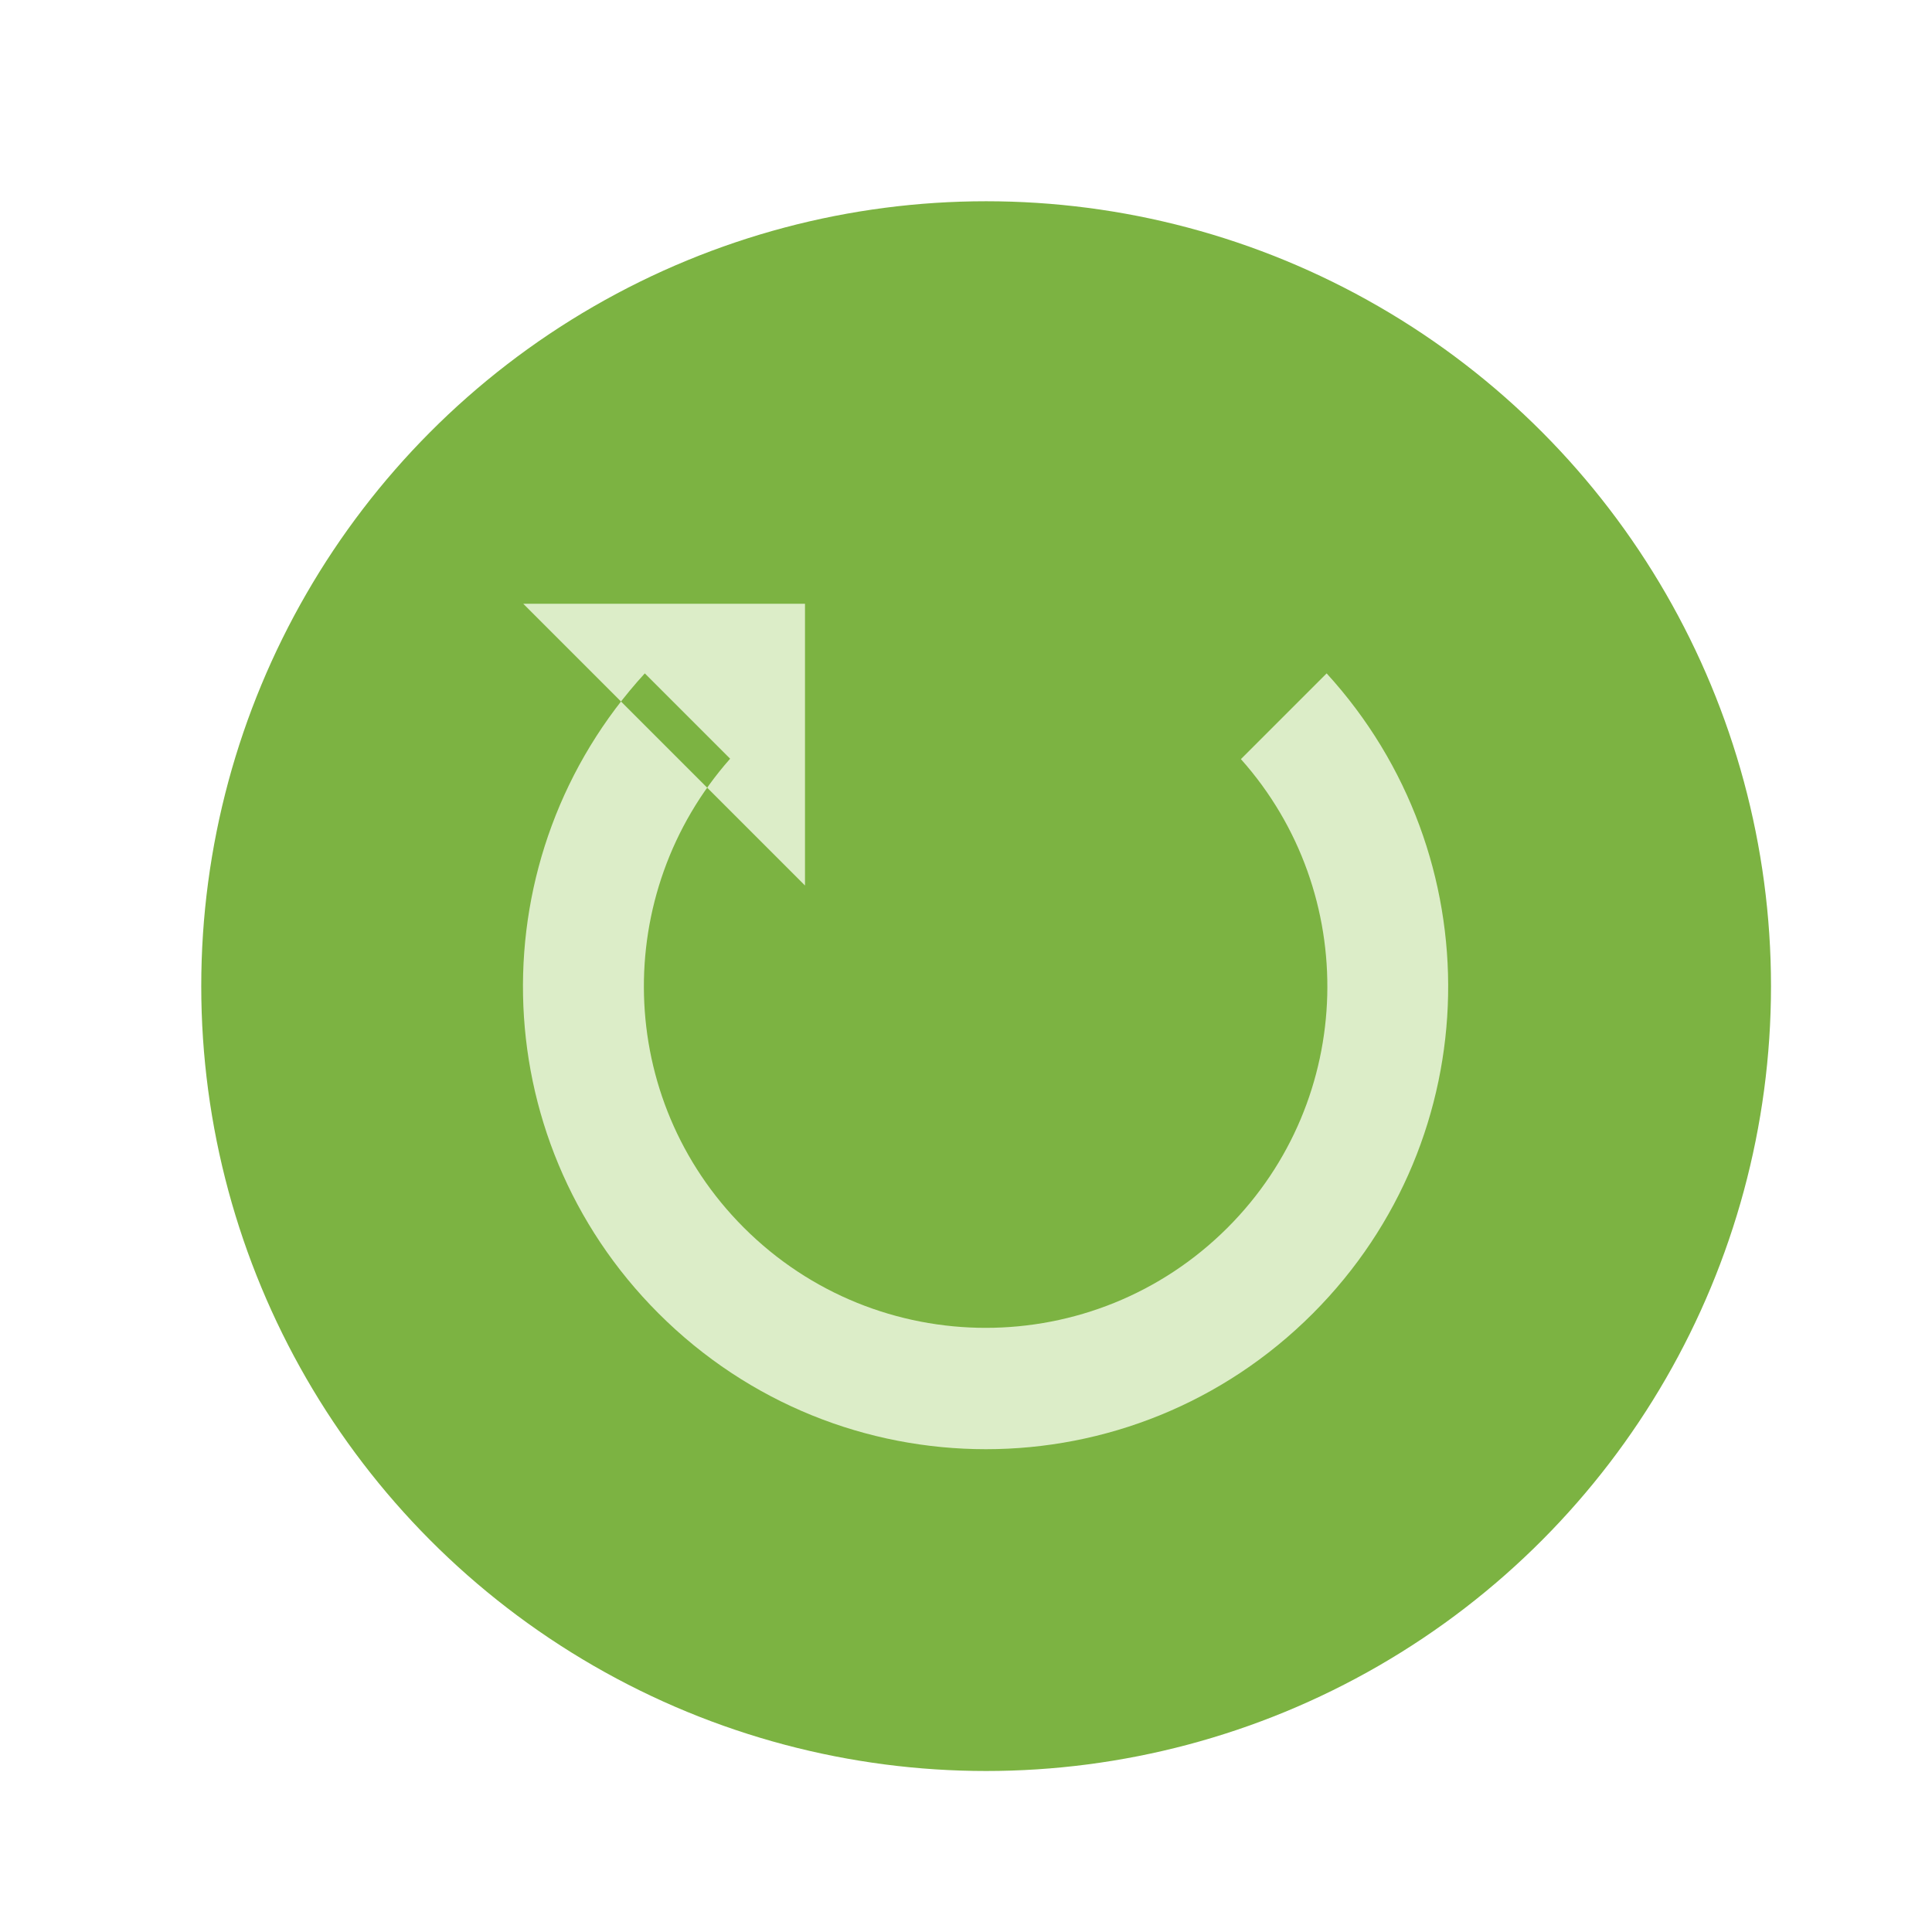 <svg xmlns="http://www.w3.org/2000/svg" width="48" height="48"><circle cx="24.5" cy="24.5" r="19.5" fill="#7CB342"/><g fill="#DCEDC8"><path d="M30.83 18.86c2.97 3.33 2.86 8.45-.33 11.64-3.32 3.32-8.7 3.32-12.02 0-3.2-3.2-3.3-8.3-.34-11.65l-2.12-2.12c-4.14 4.52-4.04 11.52.34 15.9 4.5 4.5 11.77 4.5 16.26 0 4.37-4.38 4.47-11.38.34-15.9l-2.13 2.13zM13 15h7v7z"/></g></svg>